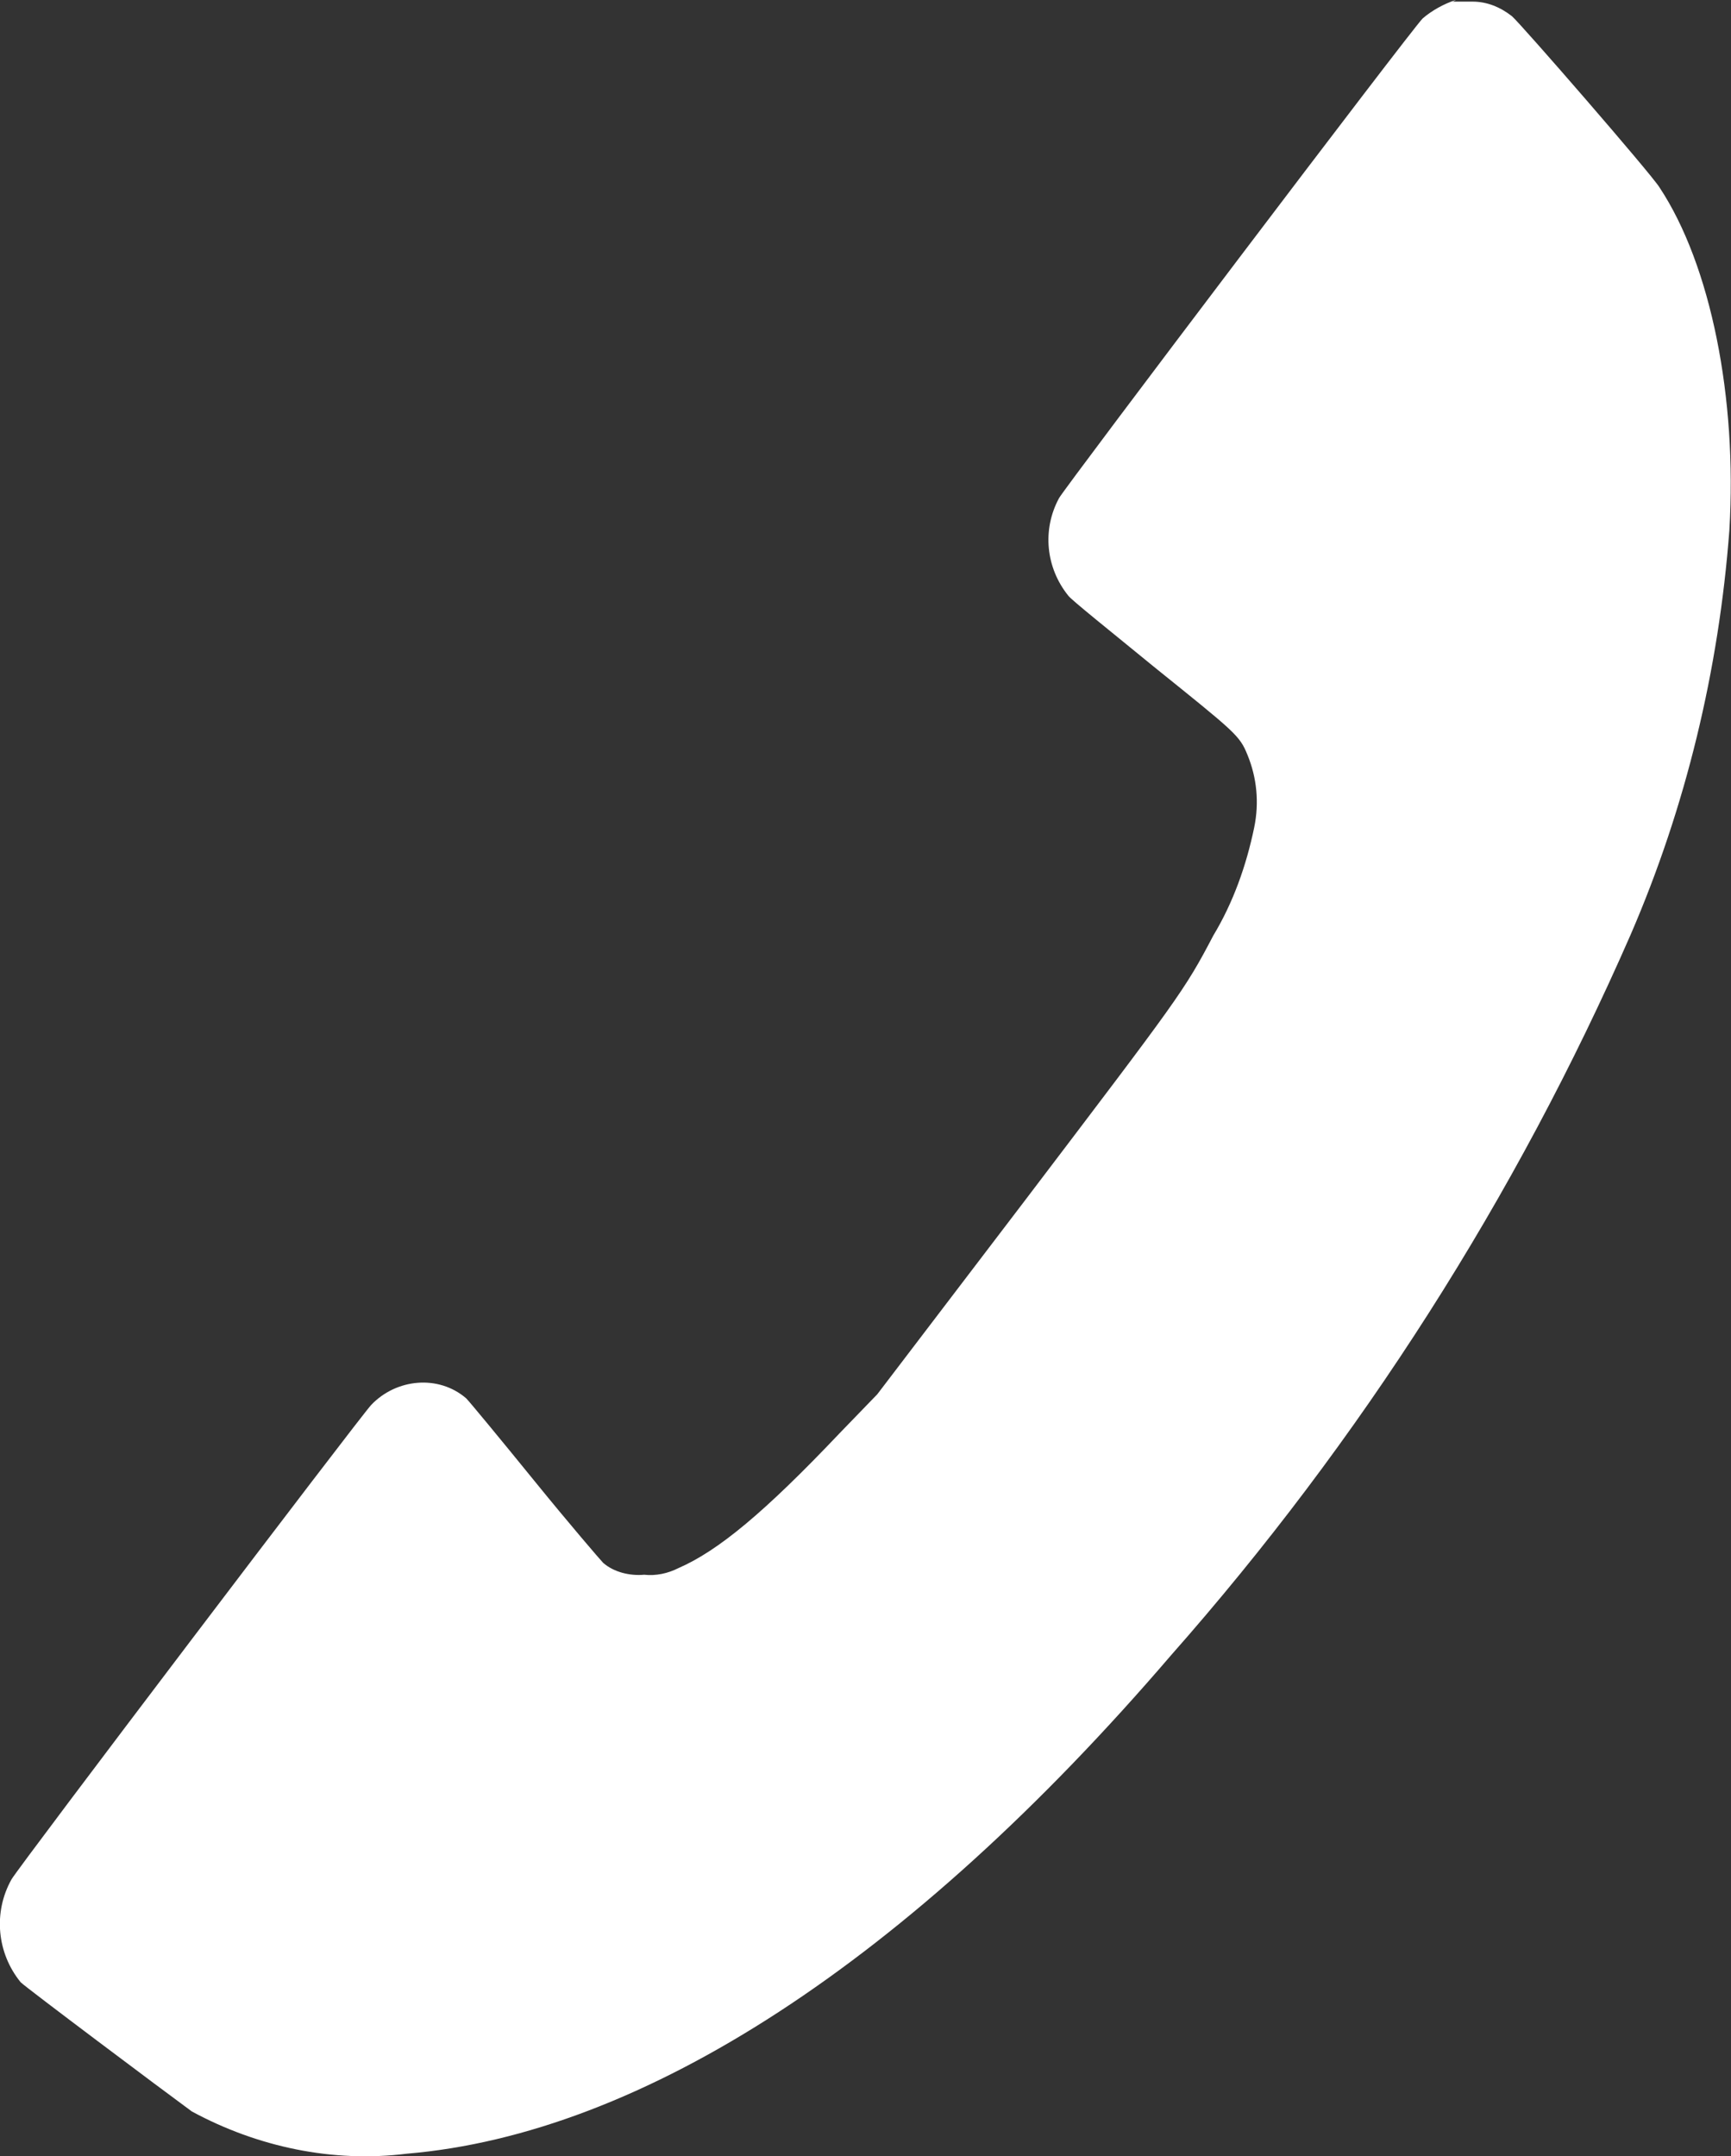 <?xml version="1.0" encoding="UTF-8"?>
<svg id="Ebene_1" data-name="Ebene 1" xmlns="http://www.w3.org/2000/svg" viewBox="0 0 107.06 133.31">
  <rect x="0" y="0" width="107.06" height="133.31" fill="#333333" stroke="none"/>
  <path id="Pfad_3" data-name="Pfad 3" d="M90.03,0c-.73.24-1.47.65-2.04,1.14-.73.73-22.08,28.93-22.49,29.66-1.06,1.96-.81,4.32.57,6.03.16.24,2.61,2.2,5.3,4.4,5.05,4.07,5.3,4.24,5.79,5.46.57,1.39.73,2.93.41,4.48-.49,2.36-1.3,4.64-2.53,6.68-1.79,3.42-2.12,3.83-11.65,16.38l-9.13,11.98-2.36,2.44c-4.64,4.89-7.5,7.25-9.94,8.31-.65.33-1.39.49-2.12.41-.9.08-1.87-.16-2.53-.73-.16-.16-2.12-2.44-4.24-5.05s-4.07-4.97-4.24-5.13c-1.71-1.47-4.32-1.22-5.87.41-.57.57-21.84,28.6-22.25,29.34-1.14,2.04-.9,4.56.57,6.36.33.33,8.8,6.68,10.59,7.99,4.07,2.2,8.72,3.18,13.28,2.61,14.59-1.22,31.05-11.9,47.26-30.8,11.73-13.28,21.35-28.36,28.44-44.57,3.42-7.9,5.46-16.38,6.11-25.02.49-8.15-1.14-16.38-4.32-21.19-.49-.81-8.56-10.1-9.13-10.59-.73-.57-1.55-.9-2.44-.9h-1.22l.16-.08Z" style="fill: #fff;"/>
</svg>